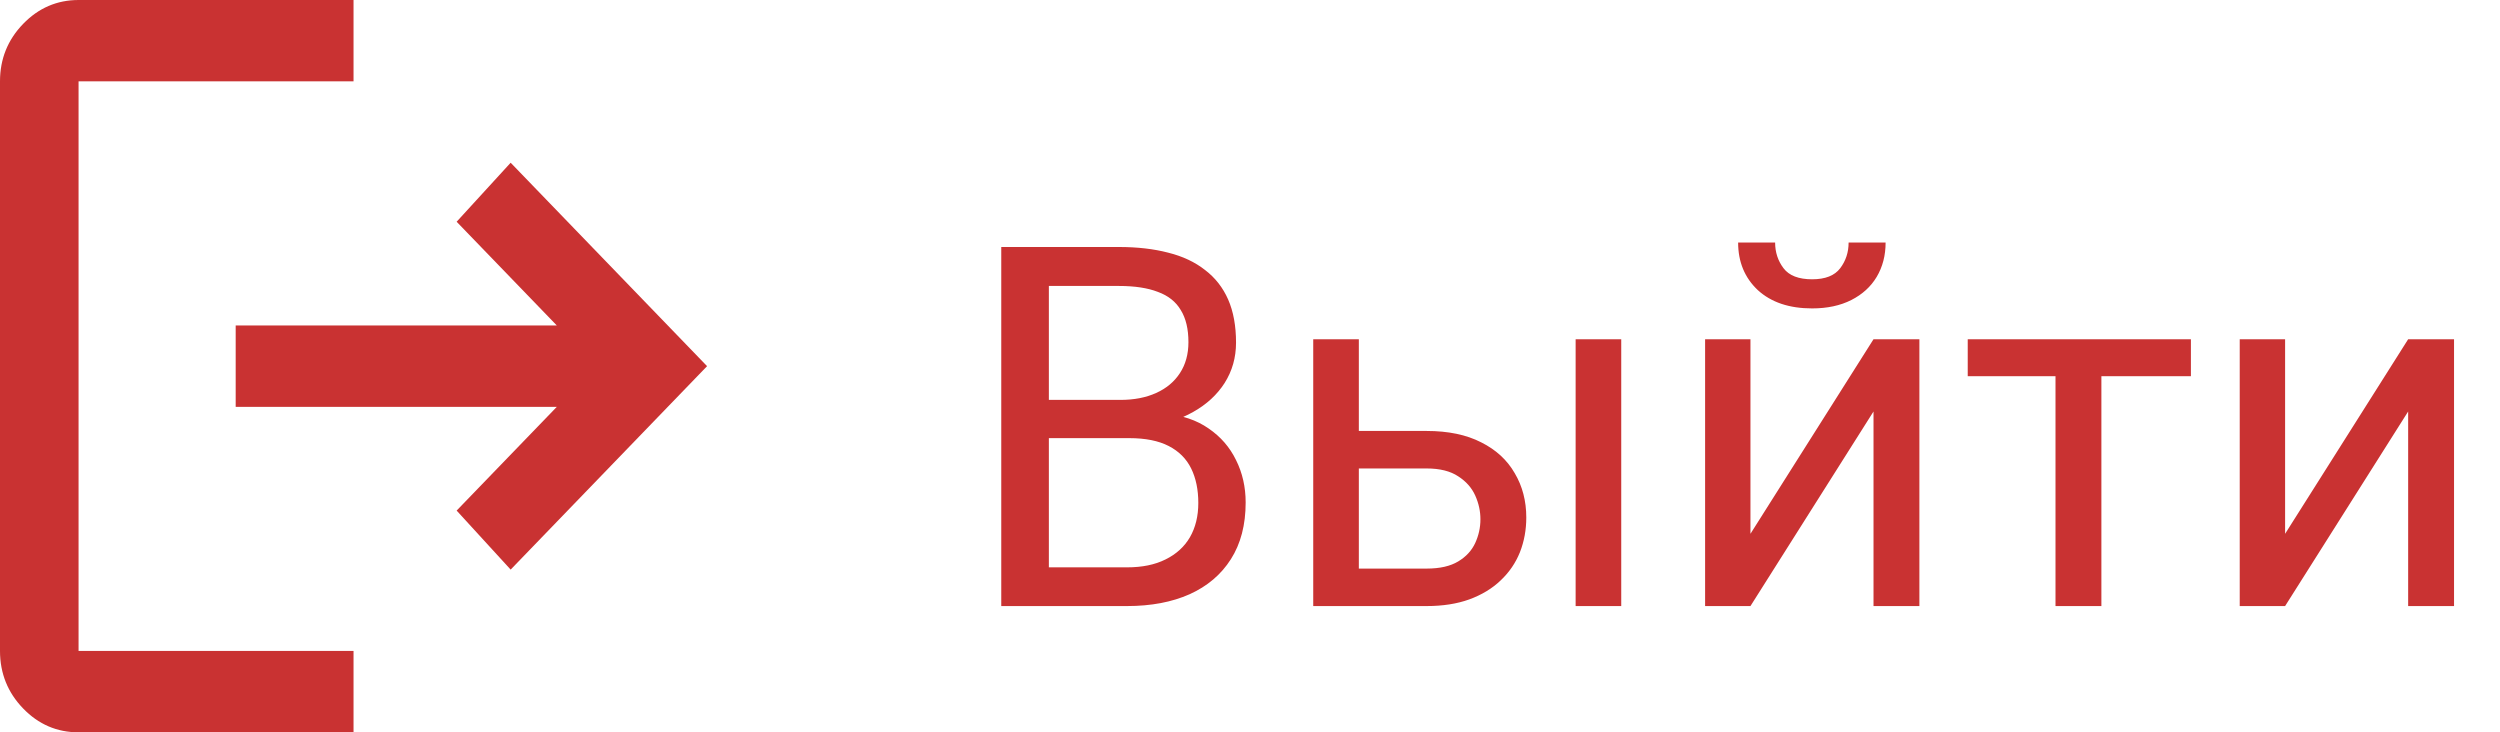 <svg width="99" height="29" viewBox="0 0 99 29" fill="none" xmlns="http://www.w3.org/2000/svg">
<path d="M3.111 29C2.256 29 1.523 28.685 0.915 28.054C0.306 27.424 0.001 26.665 0 25.778V3.222C0 2.336 0.305 1.578 0.915 0.947C1.524 0.317 2.257 0.001 3.111 0H14V3.222H3.111V25.778H14V29H3.111ZM20.222 22.556L18.083 20.219L22.05 16.111H9.333V12.889H22.05L18.083 8.781L20.222 6.444L28 14.5L20.222 22.556Z" fill="#C93232"/>
<path d="M44.719 17.35H41.115L41.096 15.836H44.367C44.908 15.836 45.38 15.745 45.783 15.562C46.187 15.38 46.499 15.12 46.721 14.781C46.949 14.436 47.062 14.026 47.062 13.551C47.062 13.03 46.962 12.607 46.76 12.281C46.565 11.949 46.262 11.708 45.852 11.559C45.448 11.402 44.934 11.324 44.309 11.324H41.535V24H39.65V9.781H44.309C45.038 9.781 45.689 9.856 46.262 10.006C46.835 10.149 47.32 10.377 47.717 10.69C48.12 10.995 48.426 11.386 48.635 11.861C48.843 12.337 48.947 12.906 48.947 13.57C48.947 14.156 48.797 14.687 48.498 15.162C48.199 15.631 47.782 16.015 47.248 16.314C46.721 16.614 46.102 16.806 45.393 16.891L44.719 17.35ZM44.631 24H40.373L41.438 22.467H44.631C45.23 22.467 45.738 22.363 46.154 22.154C46.578 21.946 46.9 21.653 47.121 21.275C47.342 20.891 47.453 20.439 47.453 19.918C47.453 19.391 47.359 18.935 47.17 18.551C46.981 18.167 46.685 17.87 46.281 17.662C45.878 17.454 45.357 17.35 44.719 17.35H42.033L42.053 15.836H45.725L46.125 16.383C46.809 16.441 47.388 16.637 47.863 16.969C48.339 17.294 48.7 17.711 48.947 18.219C49.201 18.727 49.328 19.287 49.328 19.898C49.328 20.784 49.133 21.533 48.742 22.145C48.358 22.75 47.815 23.212 47.111 23.531C46.408 23.844 45.581 24 44.631 24ZM53.322 17.066H56.496C57.349 17.066 58.068 17.216 58.654 17.516C59.24 17.809 59.683 18.215 59.982 18.736C60.288 19.251 60.441 19.837 60.441 20.494C60.441 20.982 60.357 21.441 60.188 21.871C60.018 22.294 59.764 22.665 59.426 22.984C59.094 23.303 58.68 23.554 58.185 23.736C57.697 23.912 57.134 24 56.496 24H52.004V13.434H53.81V22.516H56.496C57.017 22.516 57.434 22.421 57.746 22.232C58.059 22.044 58.283 21.799 58.42 21.5C58.557 21.201 58.625 20.888 58.625 20.562C58.625 20.244 58.557 19.931 58.42 19.625C58.283 19.319 58.059 19.065 57.746 18.863C57.434 18.655 57.017 18.551 56.496 18.551H53.322V17.066ZM64.201 13.434V24H62.395V13.434H64.201ZM69.318 21.139L74.191 13.434H76.008V24H74.191V16.295L69.318 24H67.522V13.434H69.318V21.139ZM73.205 9.605H74.67C74.67 10.113 74.553 10.566 74.318 10.963C74.084 11.354 73.749 11.659 73.312 11.881C72.876 12.102 72.359 12.213 71.76 12.213C70.855 12.213 70.139 11.972 69.611 11.49C69.091 11.002 68.83 10.374 68.83 9.605H70.295C70.295 9.99 70.406 10.328 70.627 10.621C70.848 10.914 71.226 11.06 71.76 11.06C72.281 11.06 72.652 10.914 72.873 10.621C73.094 10.328 73.205 9.99 73.205 9.605ZM83.215 13.434V24H81.398V13.434H83.215ZM86.76 13.434V14.898H77.922V13.434H86.76ZM90.49 21.139L95.363 13.434H97.18V24H95.363V16.295L90.49 24H88.693V13.434H90.49V21.139Z" fill="#C93232"/>
</svg>

